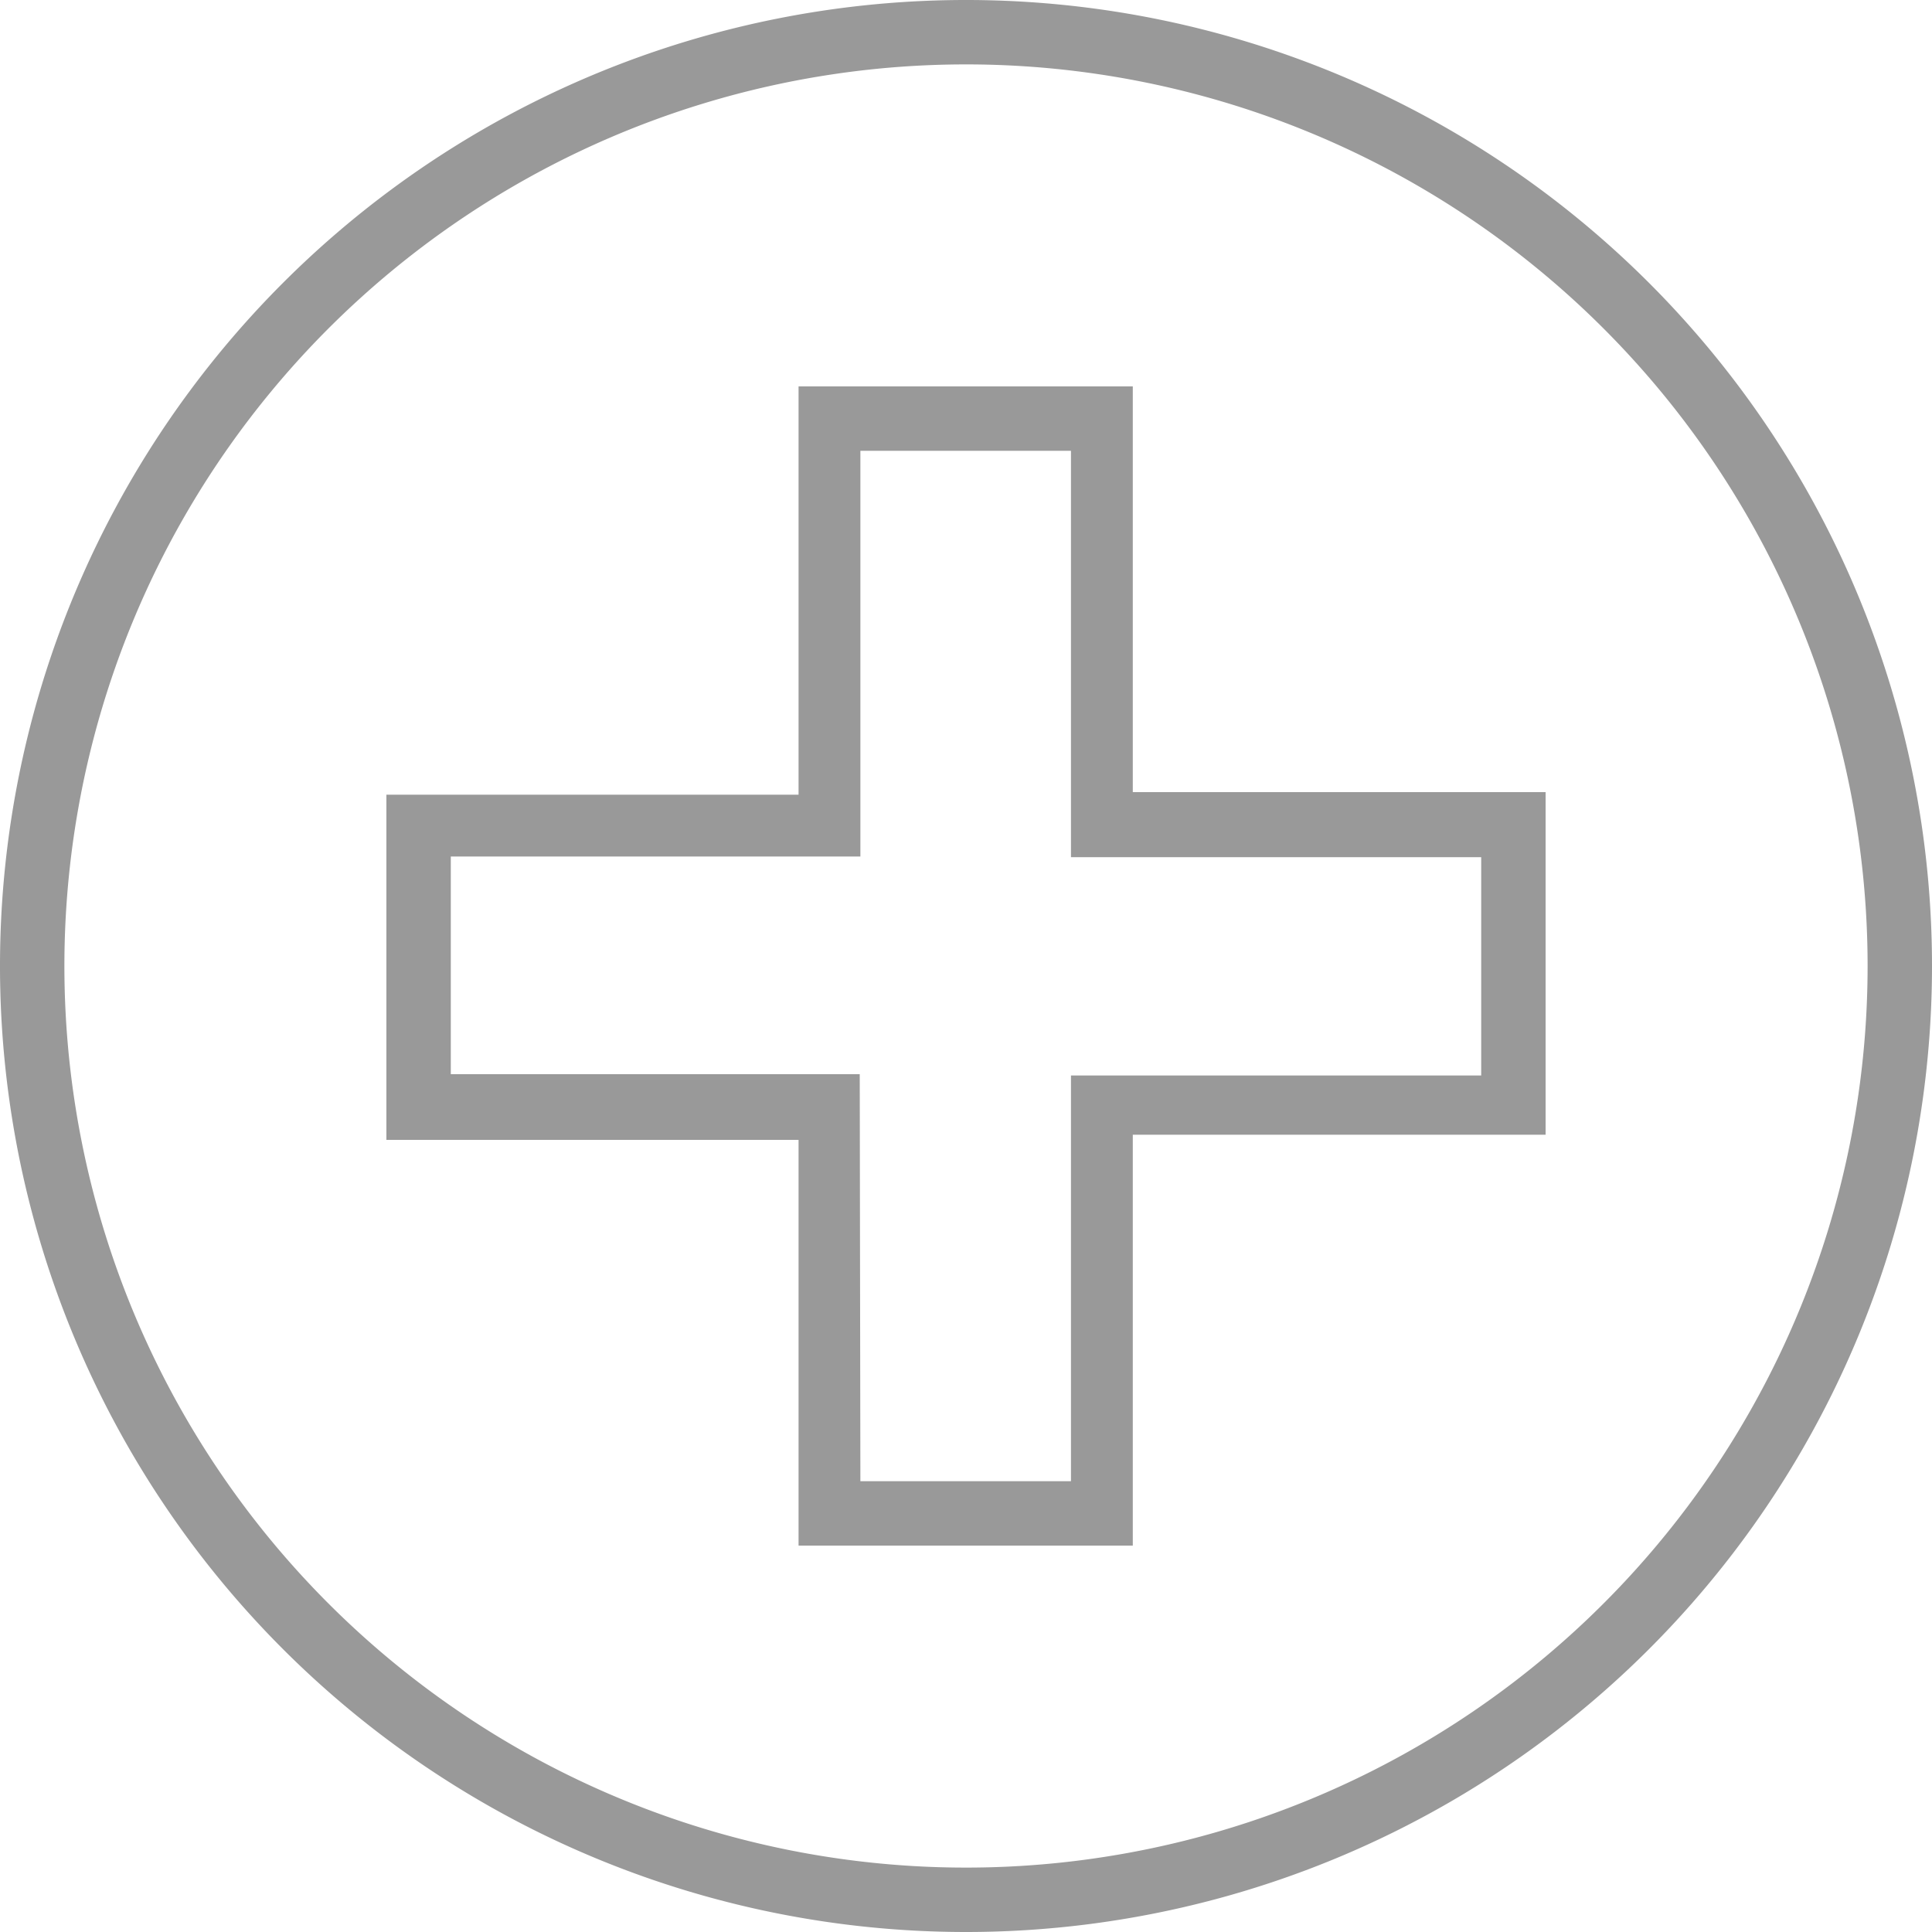 <svg xmlns="http://www.w3.org/2000/svg" width="30" height="30"><defs><style>.cls-1{fill:#999}</style></defs><g id="Layer_2" data-name="Layer 2"><g id="Layer_1-2" data-name="Layer 1"><g id="Layer_2-2" data-name="Layer 2"><g id="Layer_1-2-2" data-name="Layer 1-2"><path class="cls-1" d="M17.59 24H12.4v-6.3H6v-5.36h6.4V6h5.19v6.3H24v5.32h-6.41zm-4.23-1h3.27v-6.3H23v-3.39h-6.37V7h-3.27v6.3H7v3.38h6.35z"/><path class="cls-1" d="M15 30a15 15 0 1 1 15-15 15 15 0 0 1-15 15zm0-29a14 14 0 1 0 14 14A14 14 0 0 0 15 1z"/></g></g></g></g></svg>
